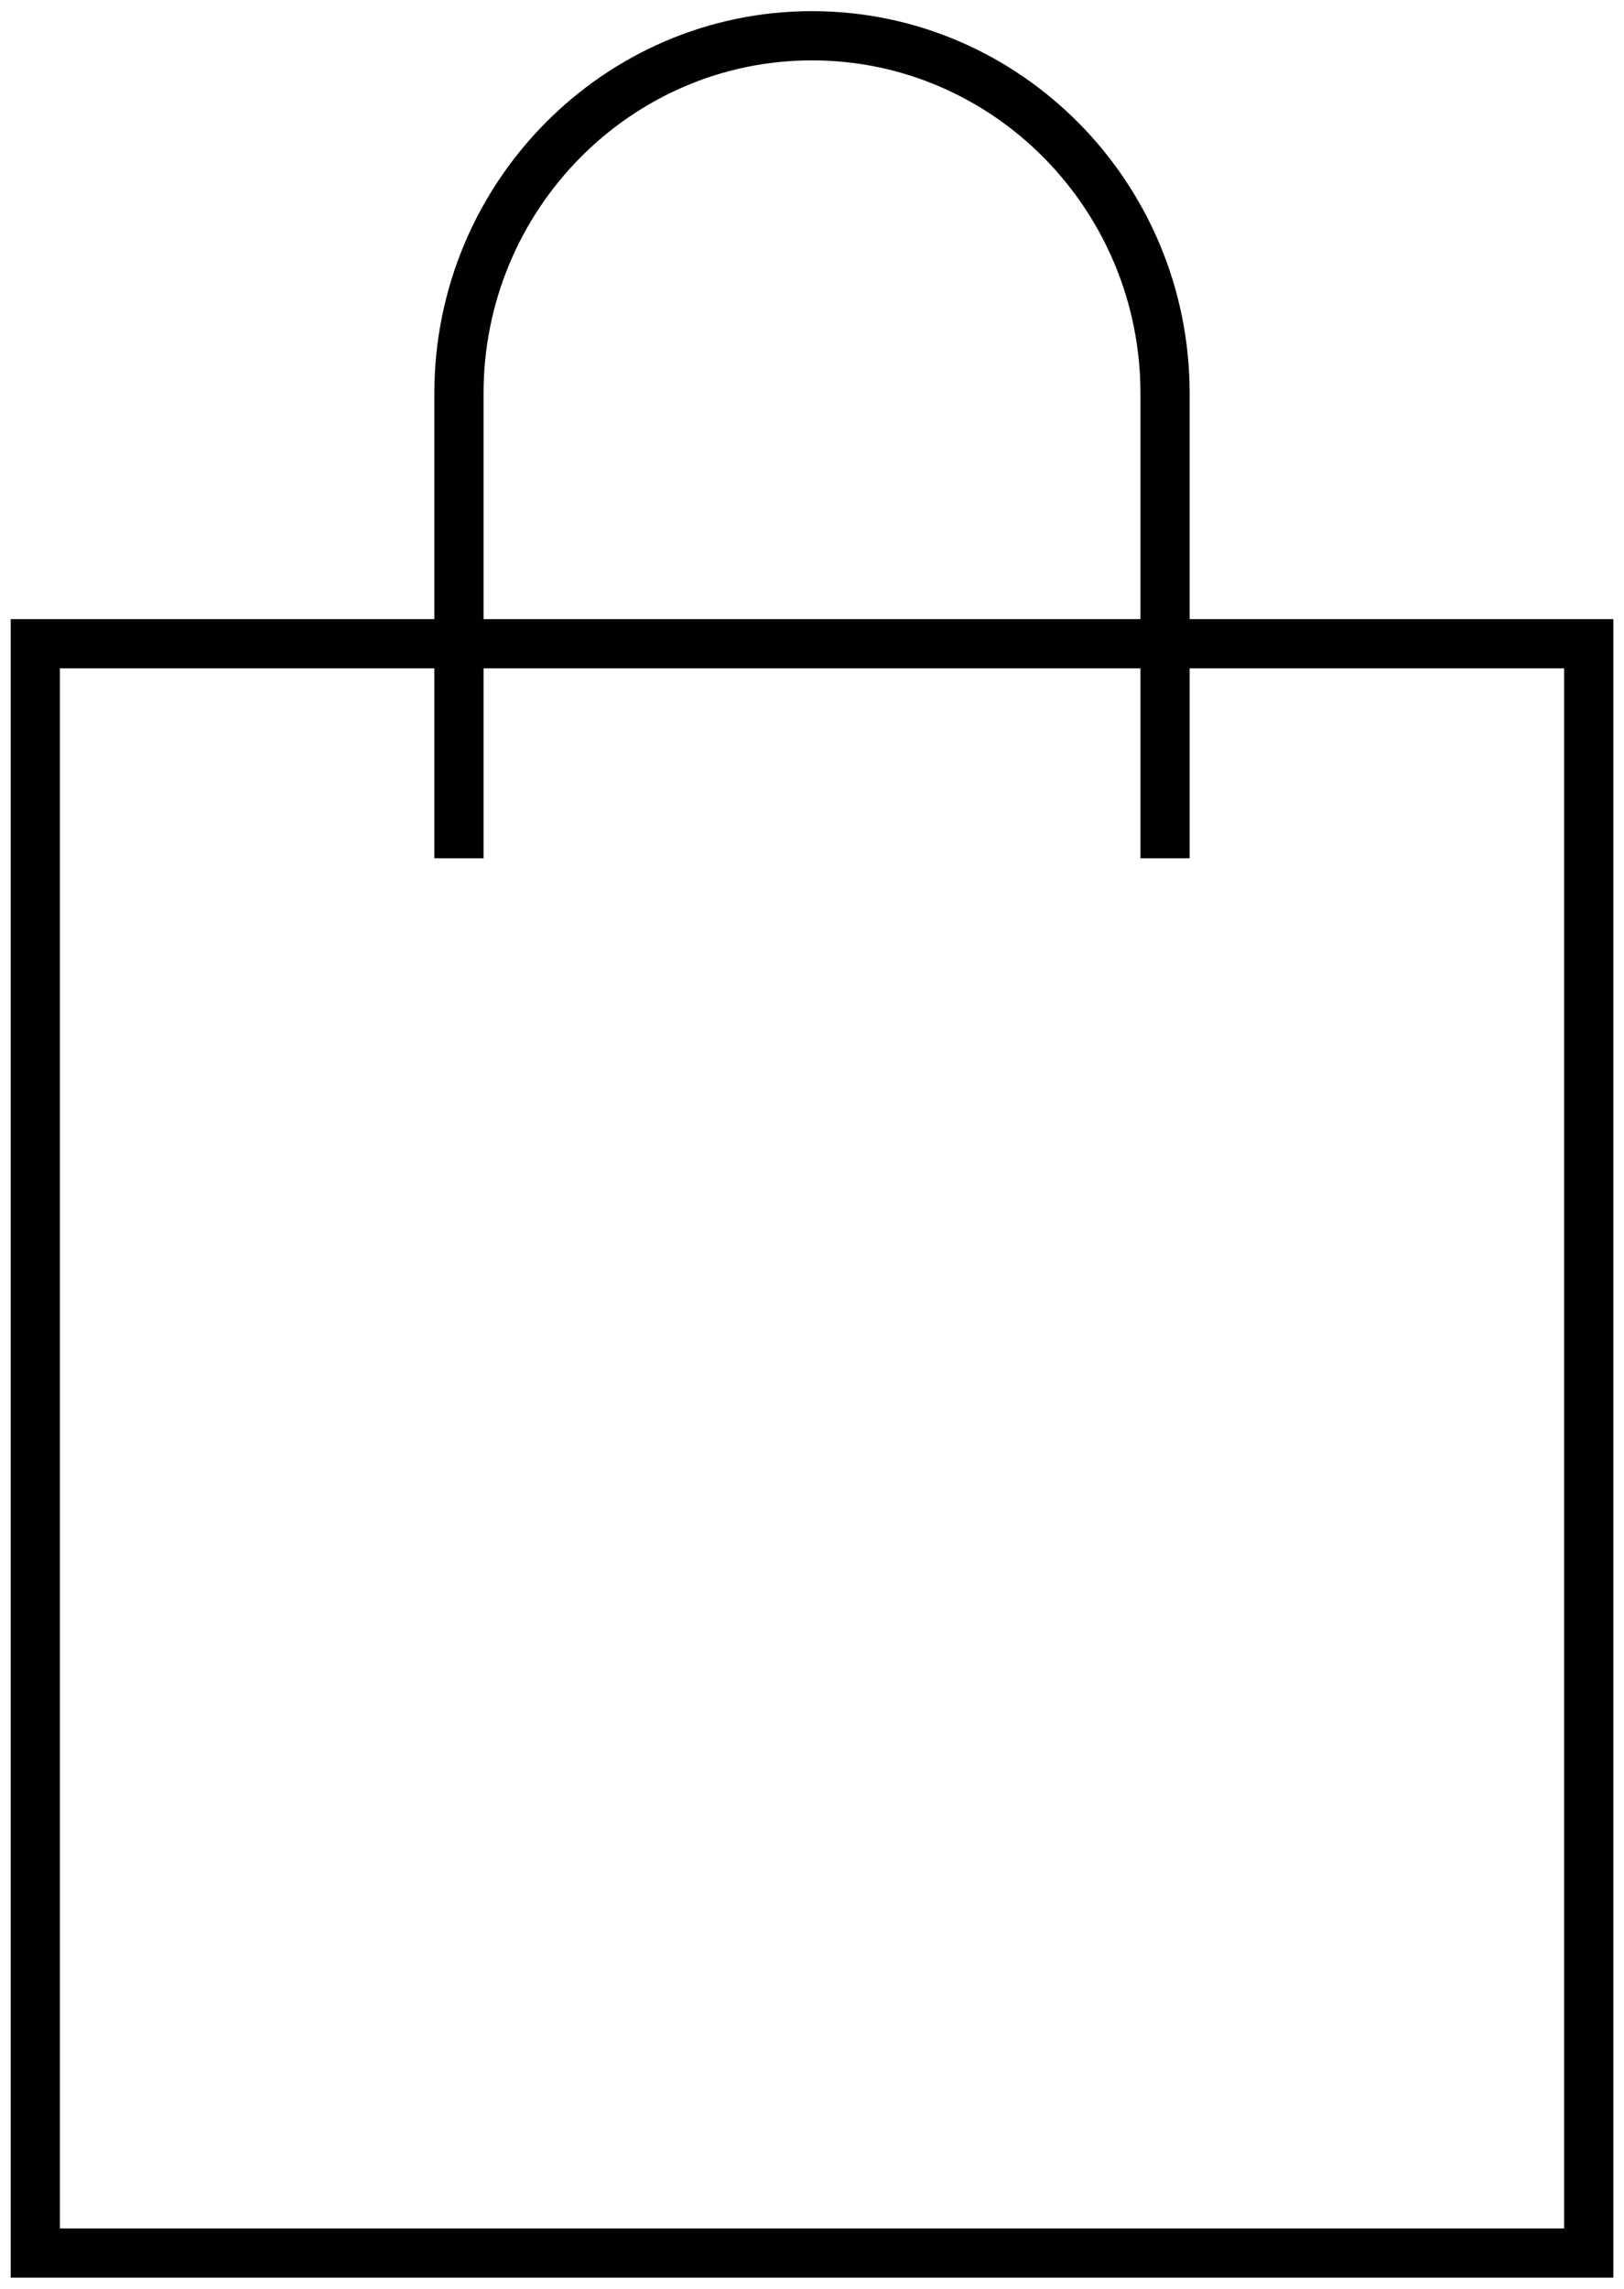 <?xml version="1.0" encoding="utf-8"?>
<!-- Generator: Adobe Illustrator 16.0.0, SVG Export Plug-In . SVG Version: 6.00 Build 0)  -->
<!DOCTYPE svg PUBLIC "-//W3C//DTD SVG 1.1//EN" "http://www.w3.org/Graphics/SVG/1.1/DTD/svg11.dtd">
<svg version="1.1" id="Layer_1" xmlns="http://www.w3.org/2000/svg" xmlns:xlink="http://www.w3.org/1999/xlink" x="0px" y="0px"
	 width="66px" height="93px" viewBox="0 0 66 93" enable-background="new 0 0 66 93" xml:space="preserve">
<g>
	<defs>
		<rect id="SVGID_1_" width="66" height="93"/>
	</defs>
	<clipPath id="SVGID_2_">
		<use xlink:href="#SVGID_1_"  overflow="visible"/>
	</clipPath>
	<path clip-path="url(#SVGID_2_)" fill="#010101" d="M65.565,92.547H0.435V25.156h65.131V92.547z M2.435,90.547h61.131V27.156H2.435
		V90.547z"/>
	<path clip-path="url(#SVGID_2_)" fill="#010101" d="M48.348,34.875h-2V15.984C46.348,8.523,40.36,2.453,33,2.453
		c-7.36,0-13.348,6.07-13.348,13.531v18.891h-2V15.984C17.652,7.42,24.537,0.453,33,0.453S48.348,7.42,48.348,15.984V34.875z"/>
</g>
</svg>
